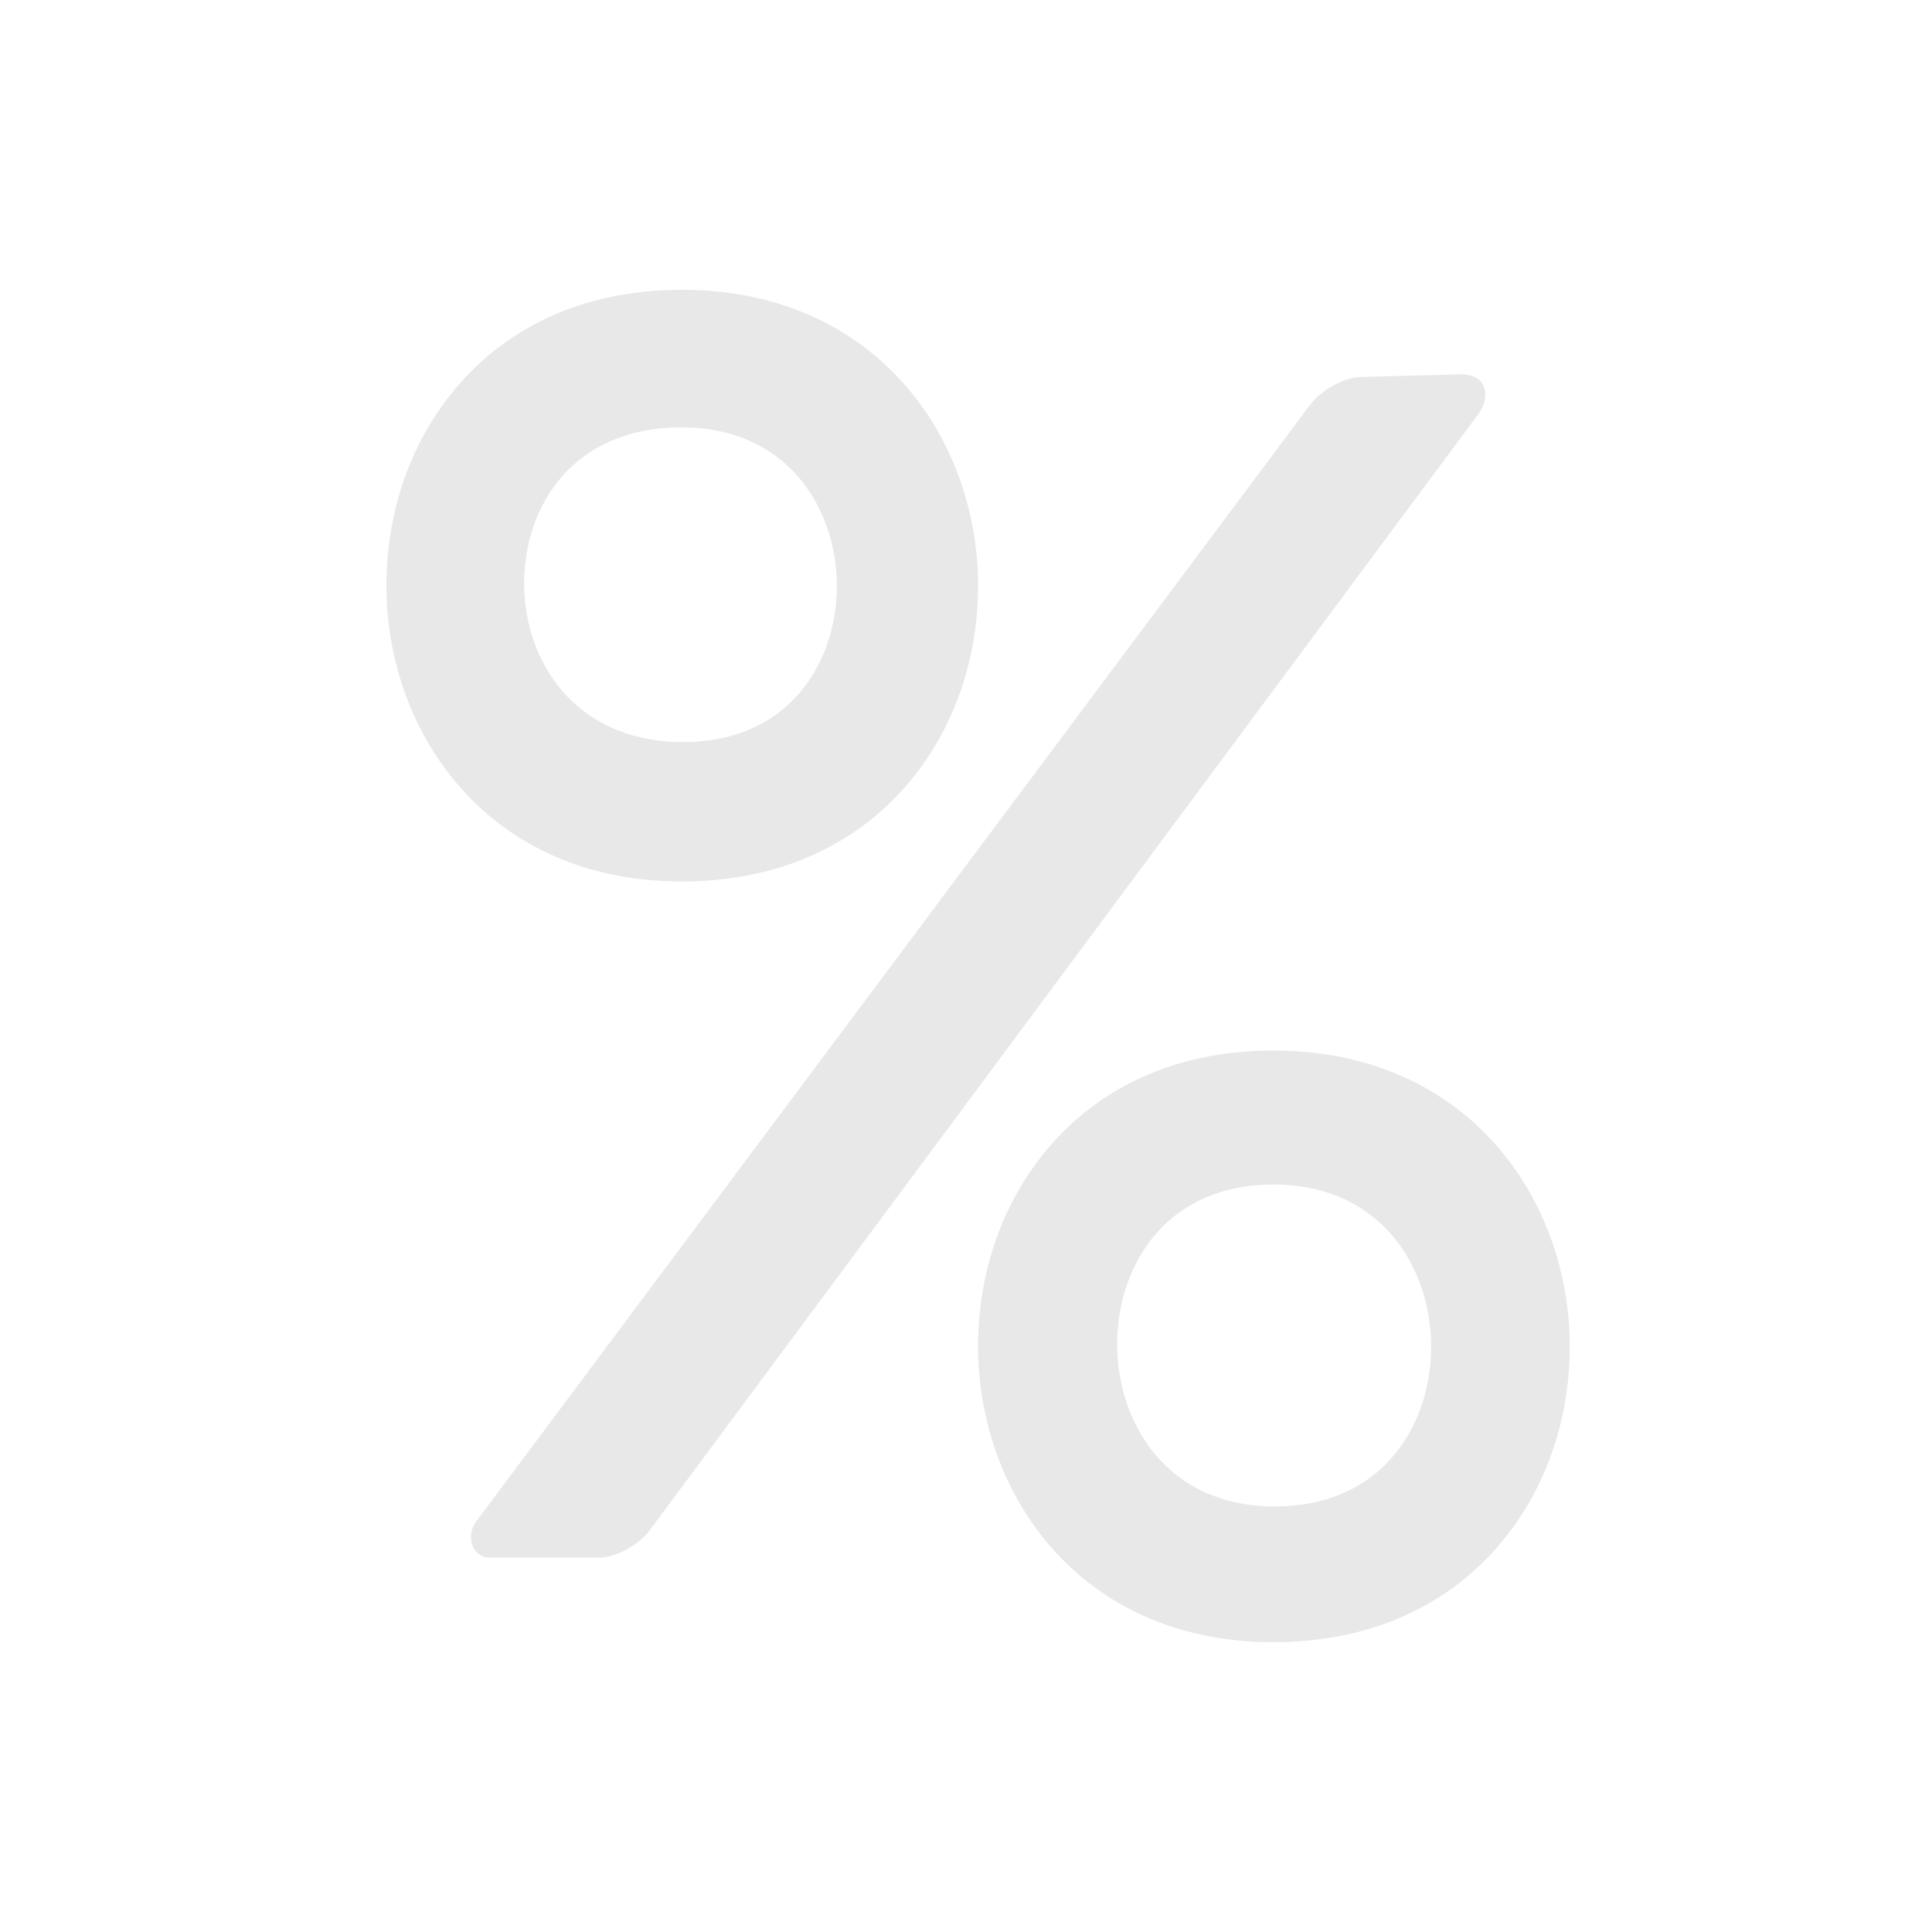 <svg width="20" height="20" viewBox="0 0 20 20" fill="none" xmlns="http://www.w3.org/2000/svg">
<path fill-rule="evenodd" clip-rule="evenodd" d="M9.353 8.165C9.851 7.608 10.125 6.862 10.125 6.062C10.125 4.541 9.071 3 7.056 3C6.118 3 5.327 3.332 4.768 3.961C4.273 4.517 4 5.264 4 6.062C4 7.584 5.05 9.125 7.056 9.125C7.997 9.125 8.792 8.793 9.353 8.165ZM7.056 4.424C8.16 4.424 8.663 5.274 8.663 6.064C8.663 6.493 8.523 6.891 8.268 7.183C7.984 7.51 7.571 7.682 7.074 7.682C5.942 7.682 5.426 6.832 5.426 6.043C5.426 5.237 5.93 4.424 7.056 4.424ZM14.089 3.902C13.915 3.906 13.678 4.036 13.561 4.192L4.929 15.751C4.813 15.907 4.895 16.125 5.069 16.125H6.199C6.373 16.125 6.61 15.997 6.726 15.841L15.305 4.285C15.421 4.129 15.413 3.875 15.126 3.875L14.089 3.902ZM10.893 11.836C11.452 11.207 12.243 10.875 13.181 10.875C15.196 10.875 16.25 12.416 16.25 13.938C16.25 14.737 15.976 15.483 15.478 16.04C14.917 16.668 14.122 17 13.181 17C11.175 17 10.125 15.459 10.125 13.938C10.125 13.139 10.398 12.392 10.893 11.836ZM11.565 13.918C11.565 14.725 12.076 15.595 13.199 15.595C13.704 15.595 14.123 15.418 14.413 15.084C14.672 14.785 14.815 14.378 14.815 13.939C14.815 13.131 14.303 12.262 13.181 12.262C12.676 12.262 12.256 12.438 11.967 12.772C11.707 13.071 11.565 13.478 11.565 13.918Z" fill="#E8E8E8"/>
</svg>
